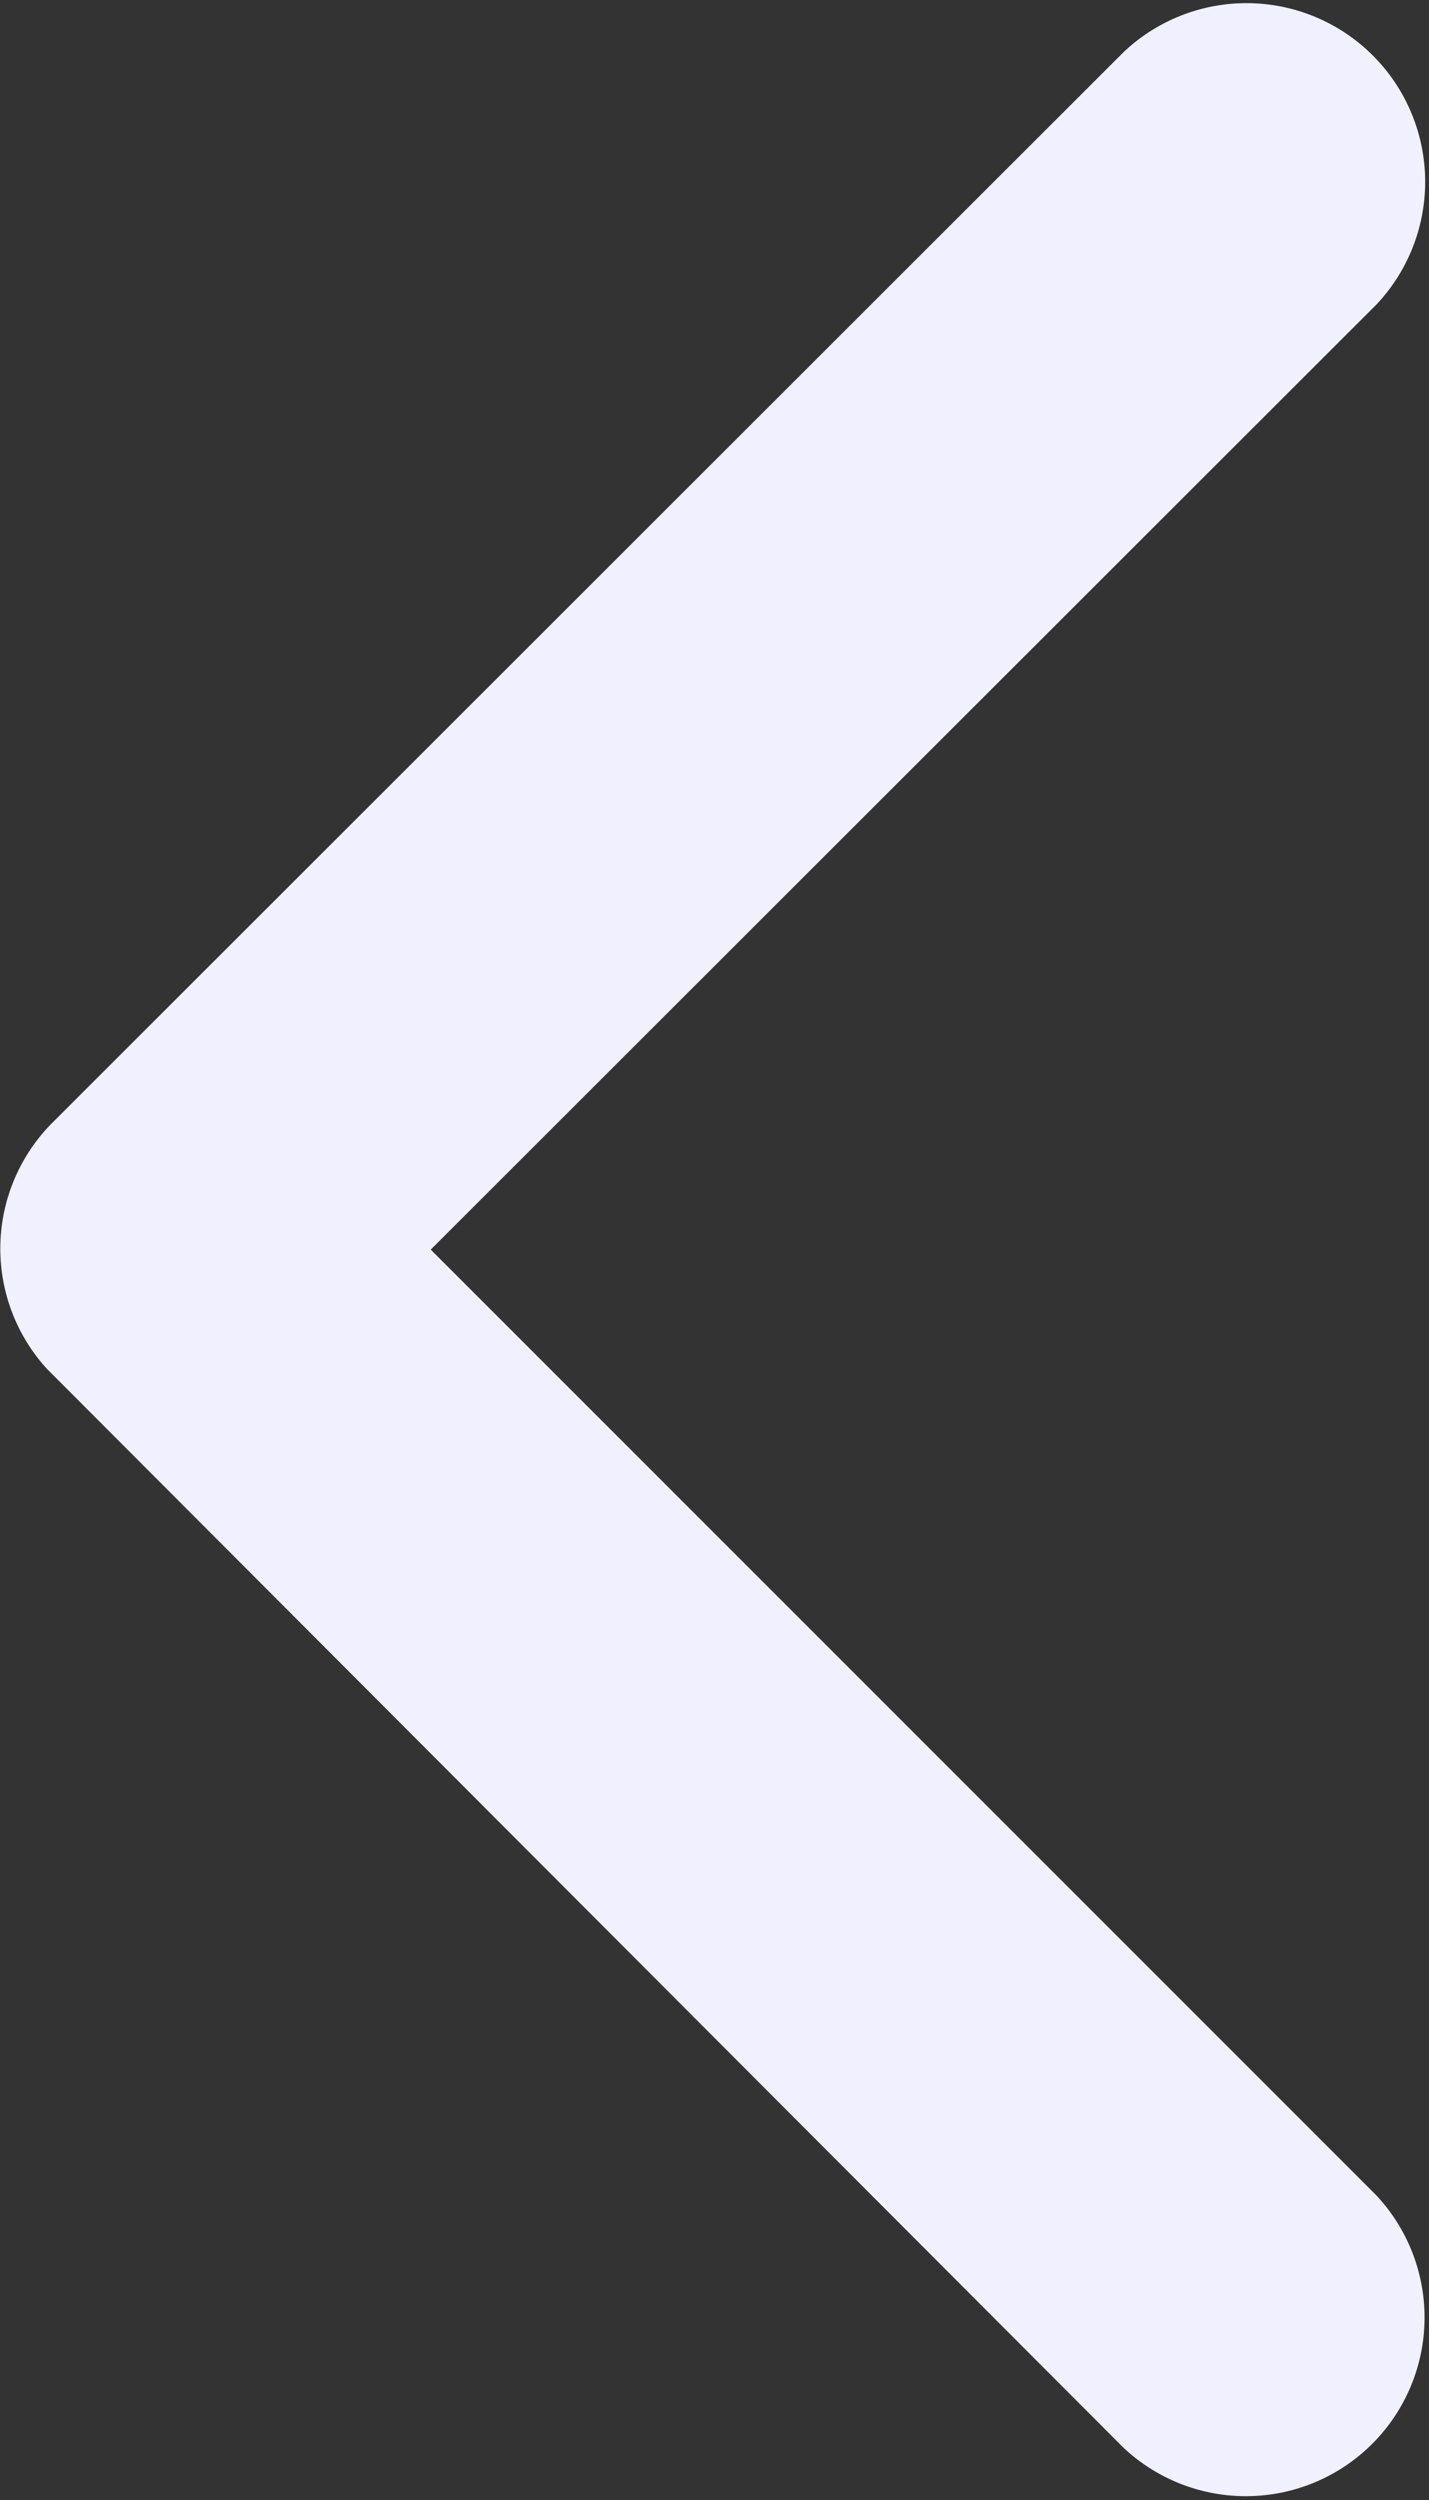 <svg xmlns="http://www.w3.org/2000/svg" width="9.309" height="16.284" viewBox="0 0 9.309 16.284"><rect x="0" y="0" width="9.309" height="16.284" fill="#333333" stroke="none"/><path d="M14.057,14.333l6.161-6.156A1.164,1.164,0,0,0,18.57,6.534L11.59,13.509a1.161,1.161,0,0,0-.034,1.6l7.01,7.024a1.164,1.164,0,0,0,1.648-1.643Z" transform="translate(-11.251 -6.194)" fill="#f1f0ff"/></svg>